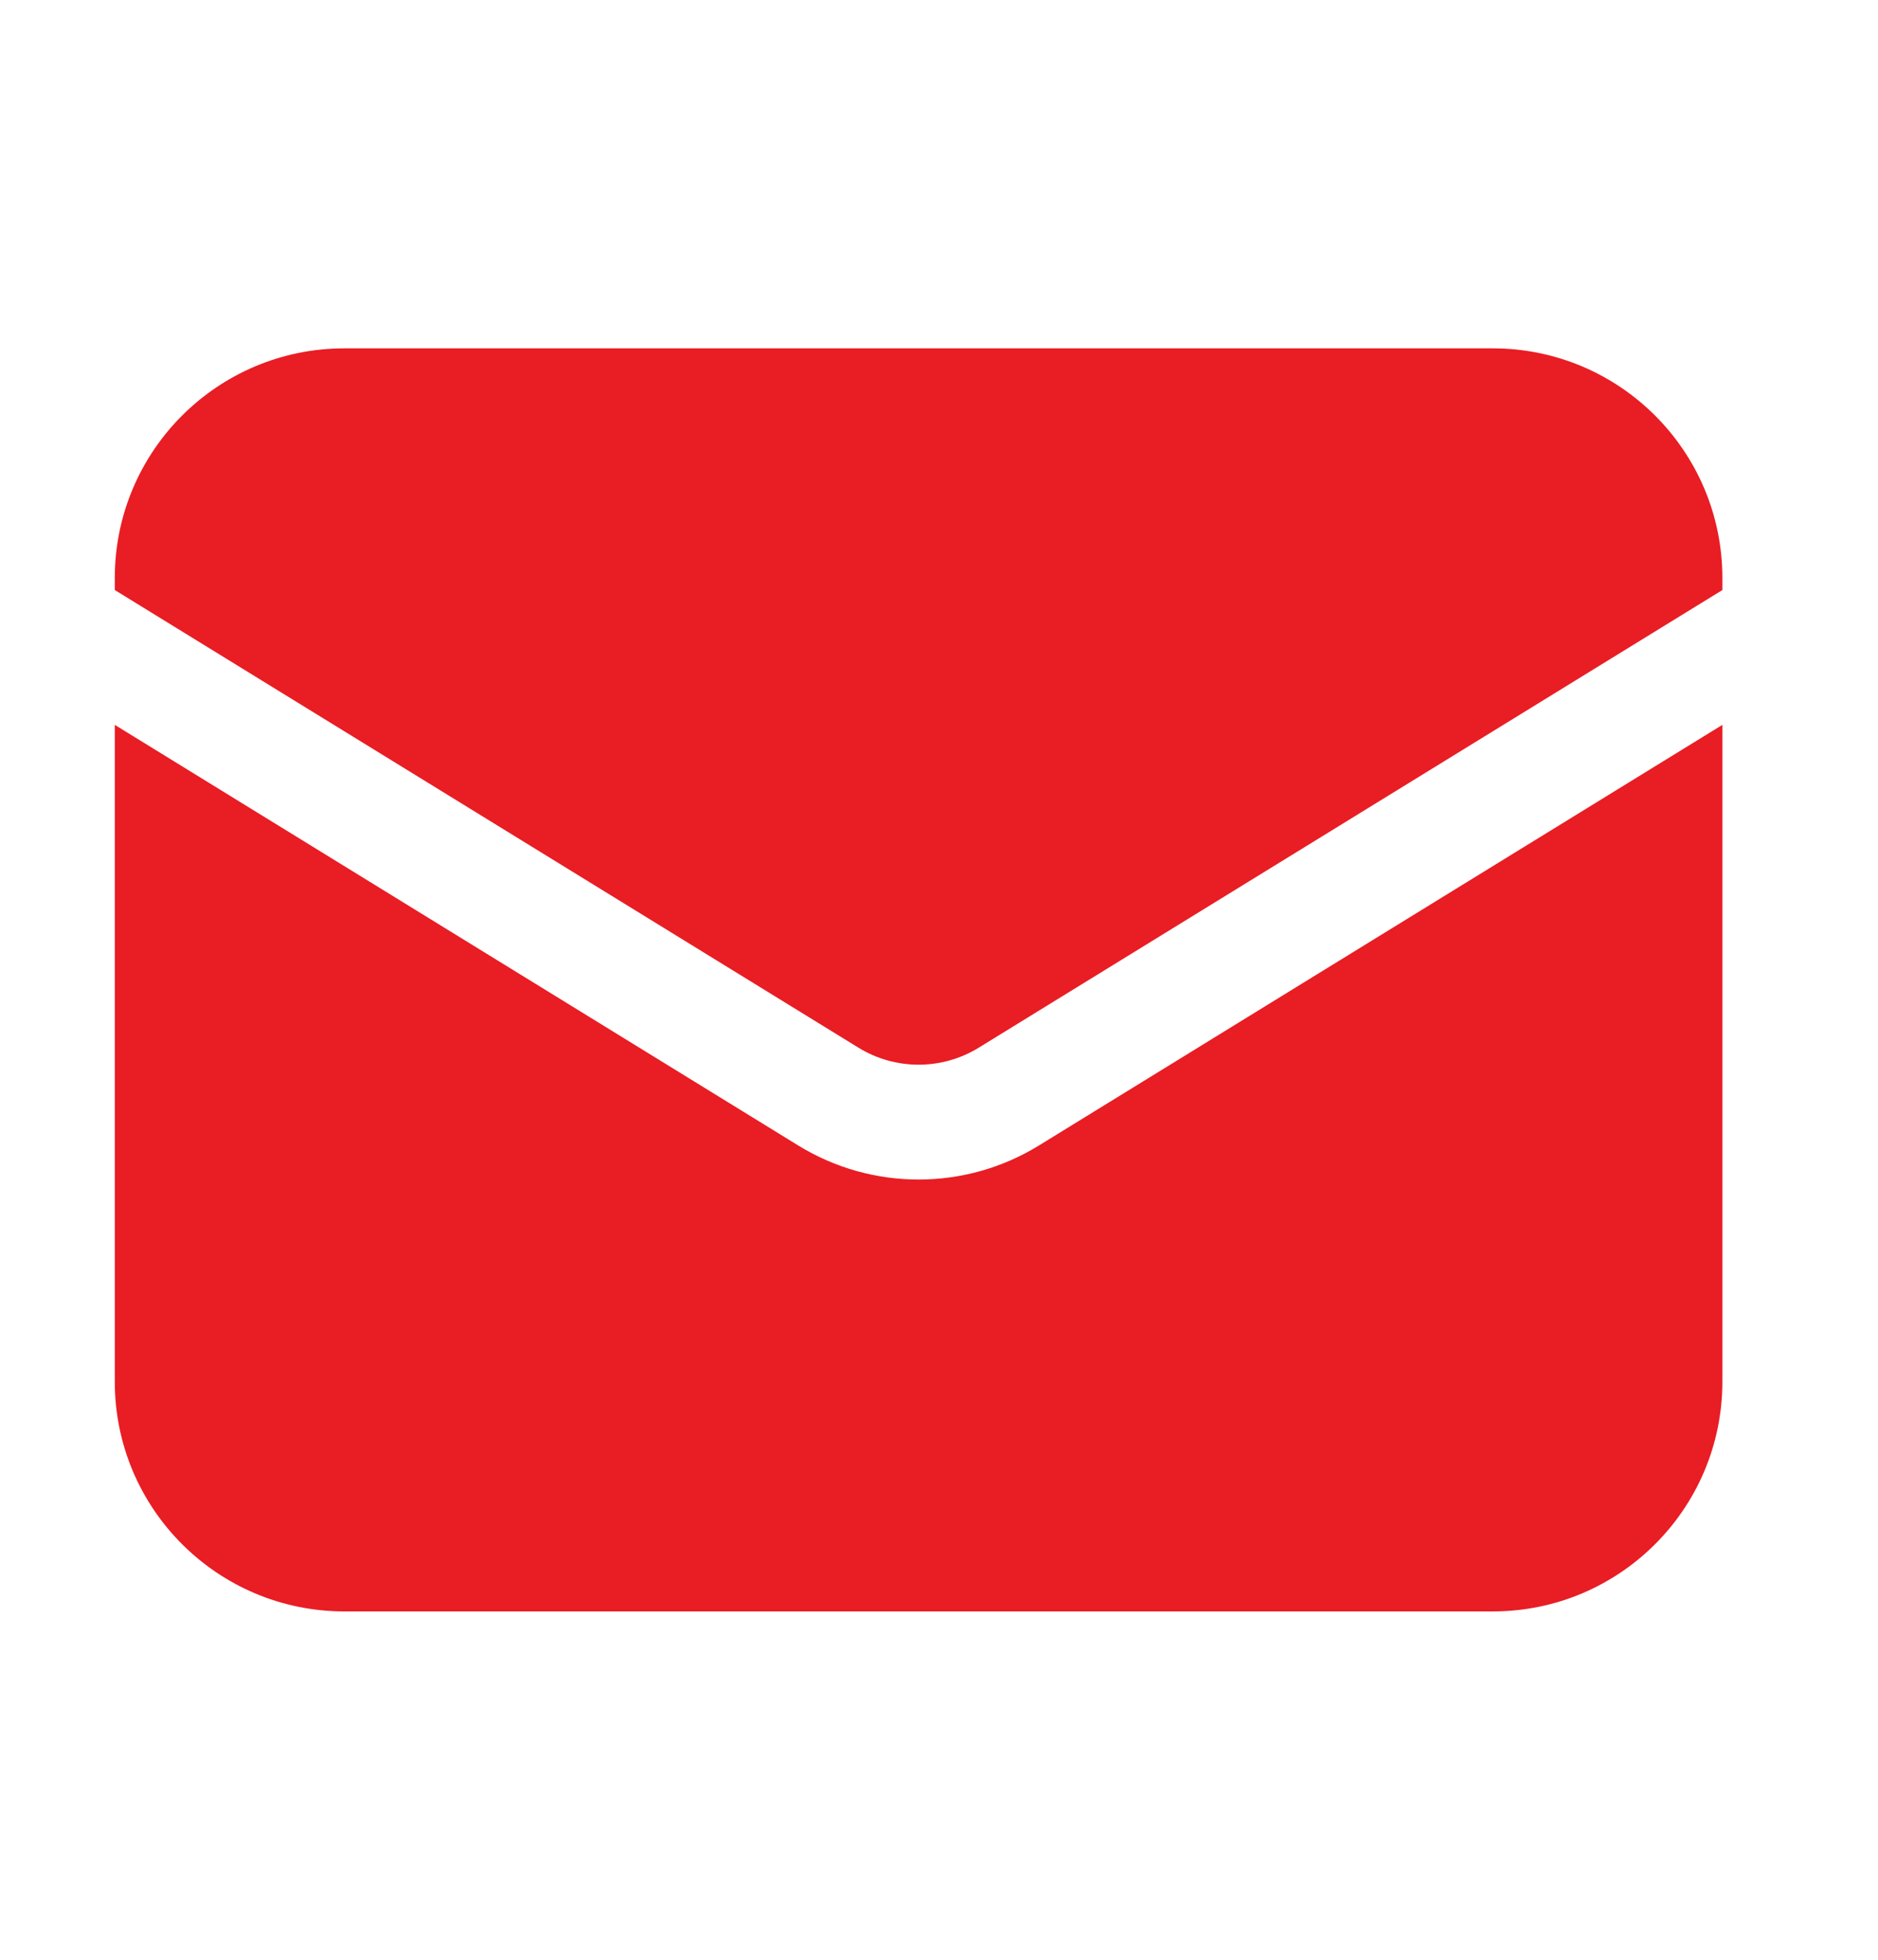 <svg width="23" height="24" viewBox="0 0 23 24" fill="none" xmlns="http://www.w3.org/2000/svg">
<path d="M1.406 8.877V16.922C1.406 18.475 2.665 19.734 4.219 19.734H18.281C19.835 19.734 21.094 18.475 21.094 16.922V8.877L12.724 14.028C11.82 14.584 10.68 14.584 9.776 14.028L1.406 8.877Z" fill="#E91D24"/>
<path d="M21.094 7.226V7.078C21.094 5.525 19.835 4.266 18.281 4.266H4.219C2.665 4.266 1.406 5.525 1.406 7.078V7.226L10.513 12.83C10.965 13.108 11.535 13.108 11.987 12.83L21.094 7.226Z" fill="#E91D24"/>
</svg>

